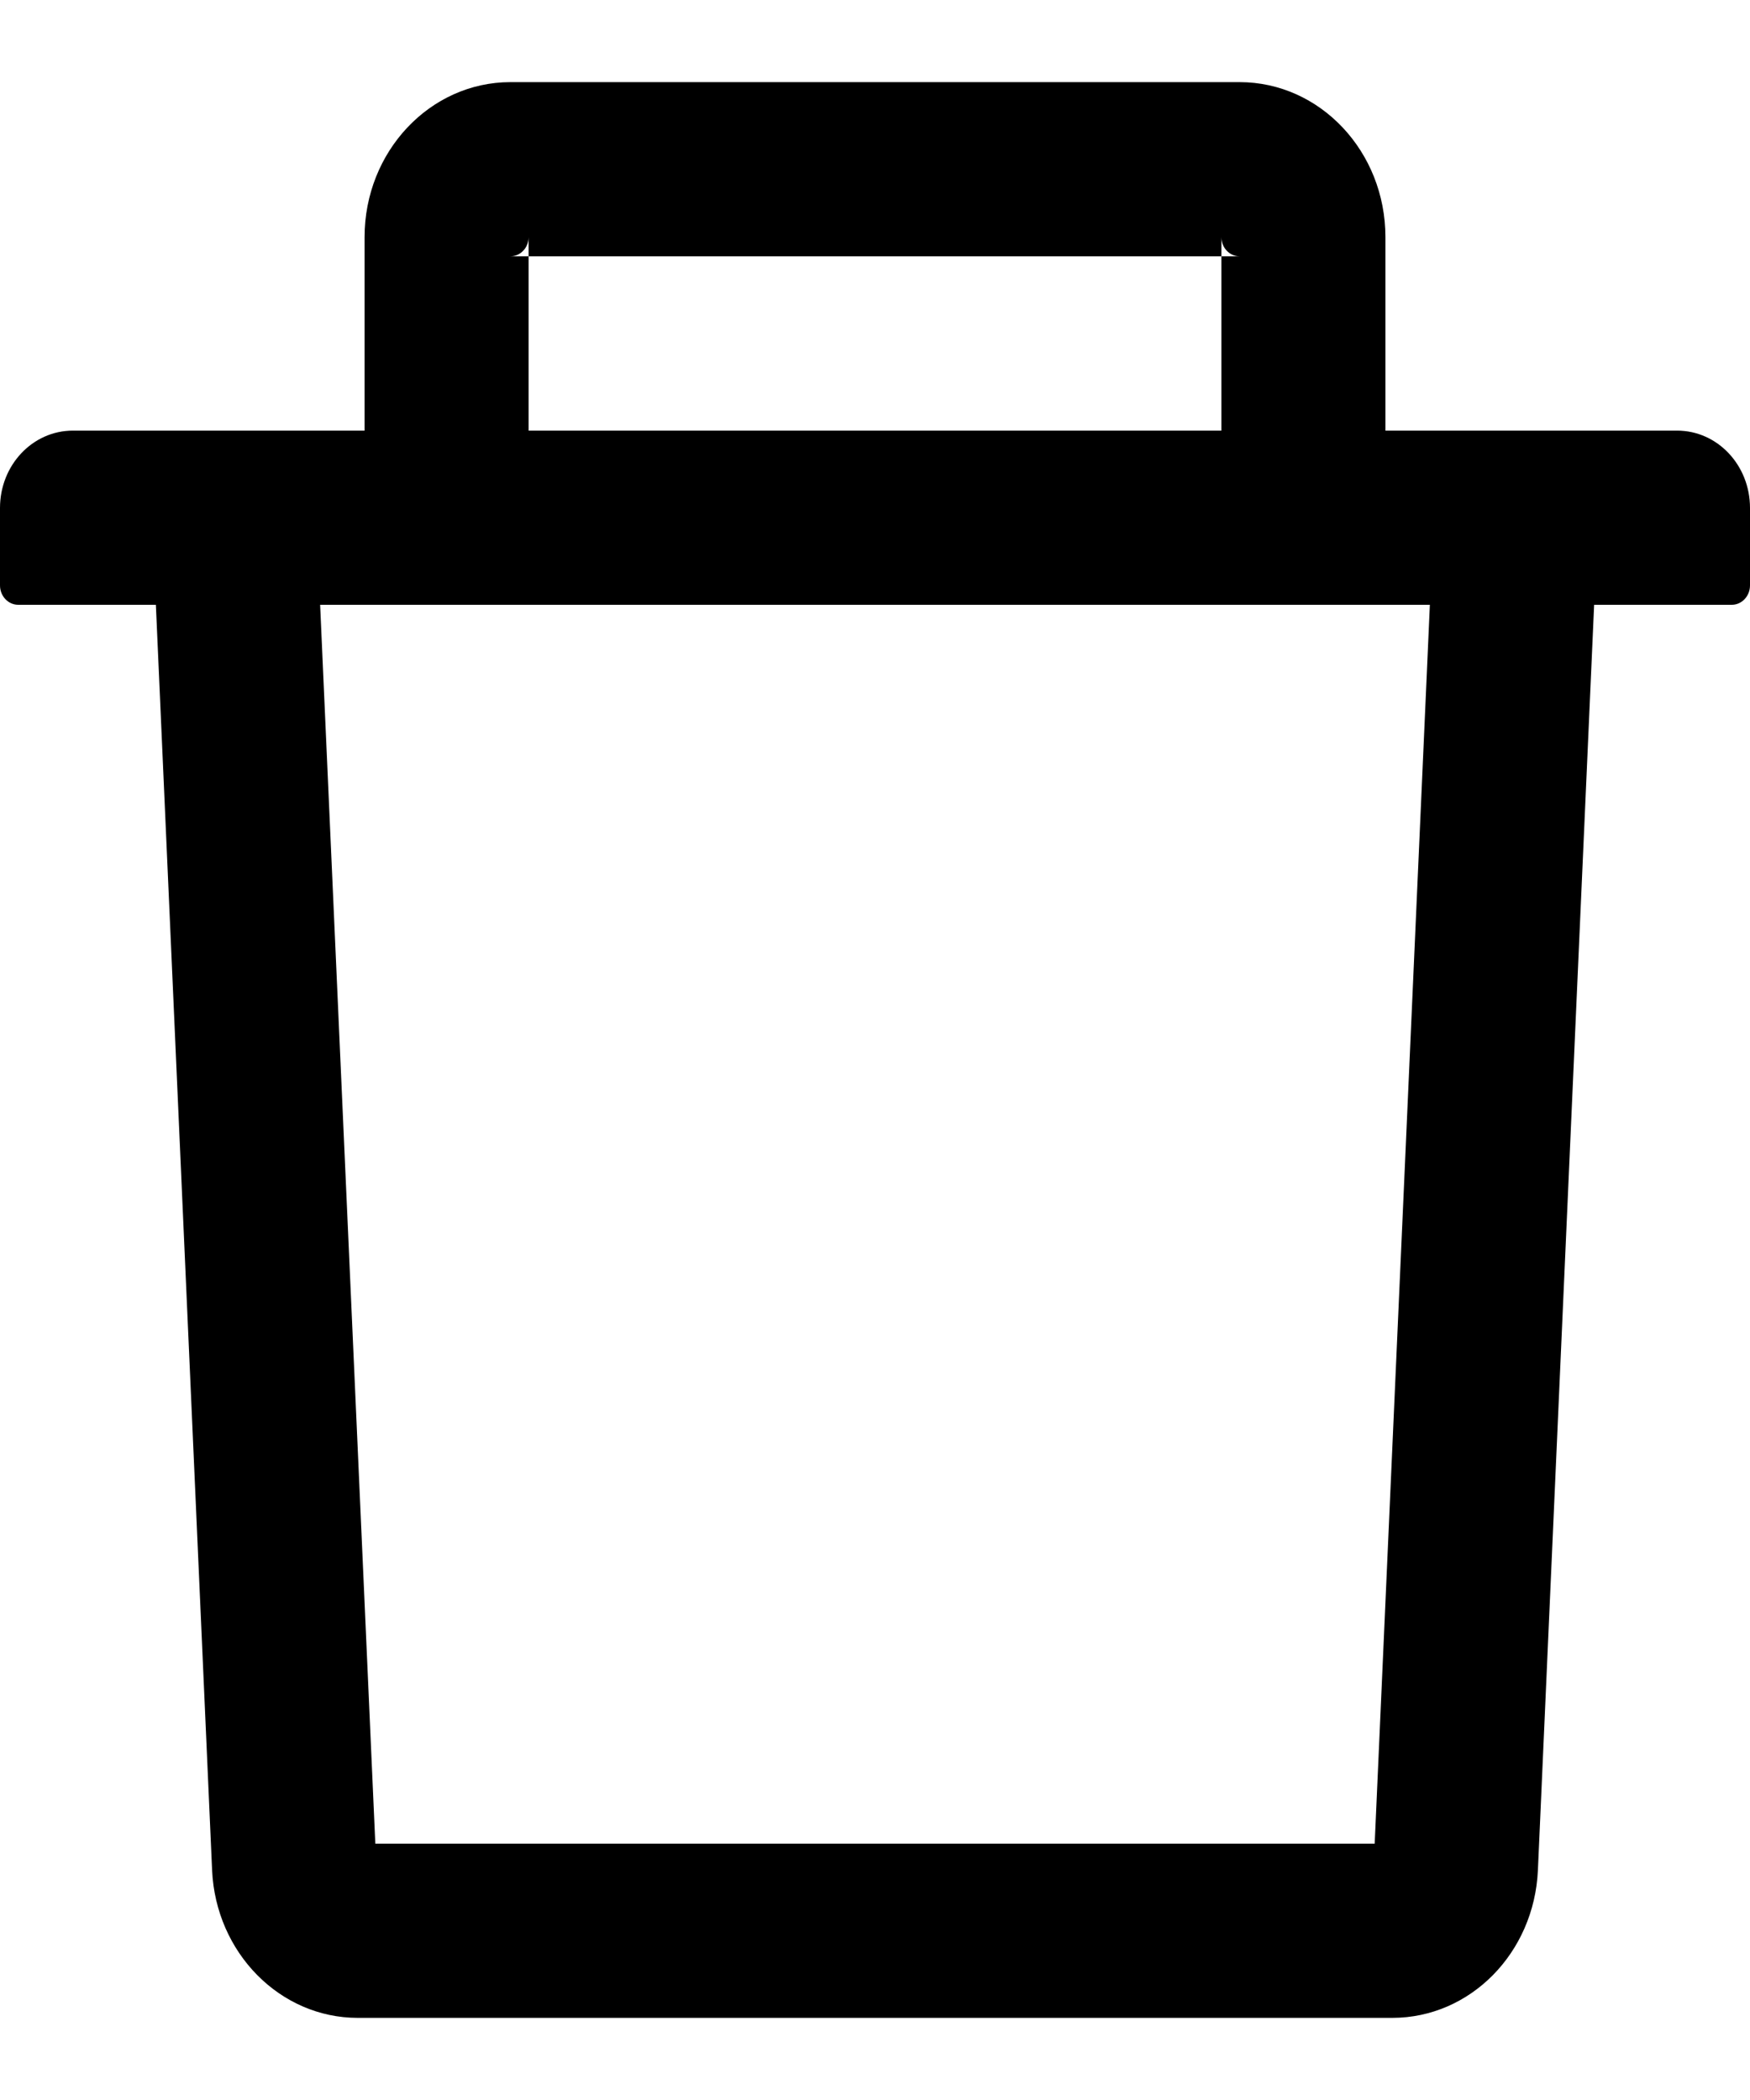 <svg width="15" height="18" viewBox="0 0 15 18" xmlns="http://www.w3.org/2000/svg">
<path d="M4.531 2.197H4.375C4.461 2.197 4.531 2.123 4.531 2.032V2.197H10.469V2.032C10.469 2.123 10.539 2.197 10.625 2.197H10.469V3.691H11.875V2.032C11.875 1.299 11.315 0.704 10.625 0.704H4.375C3.686 0.704 3.125 1.299 3.125 2.032V3.691H4.531V2.197ZM14.375 3.691H0.625C0.279 3.691 0 3.987 0 4.354V5.018C0 5.109 0.07 5.184 0.156 5.184H1.336L1.818 16.031C1.85 16.738 2.4 17.296 3.066 17.296H11.934C12.602 17.296 13.15 16.74 13.182 16.031L13.664 5.184H14.844C14.93 5.184 15 5.109 15 5.018V4.354C15 3.987 14.721 3.691 14.375 3.691ZM11.783 15.803H3.217L2.744 5.184H12.256L11.783 15.803Z"/>
</svg>
